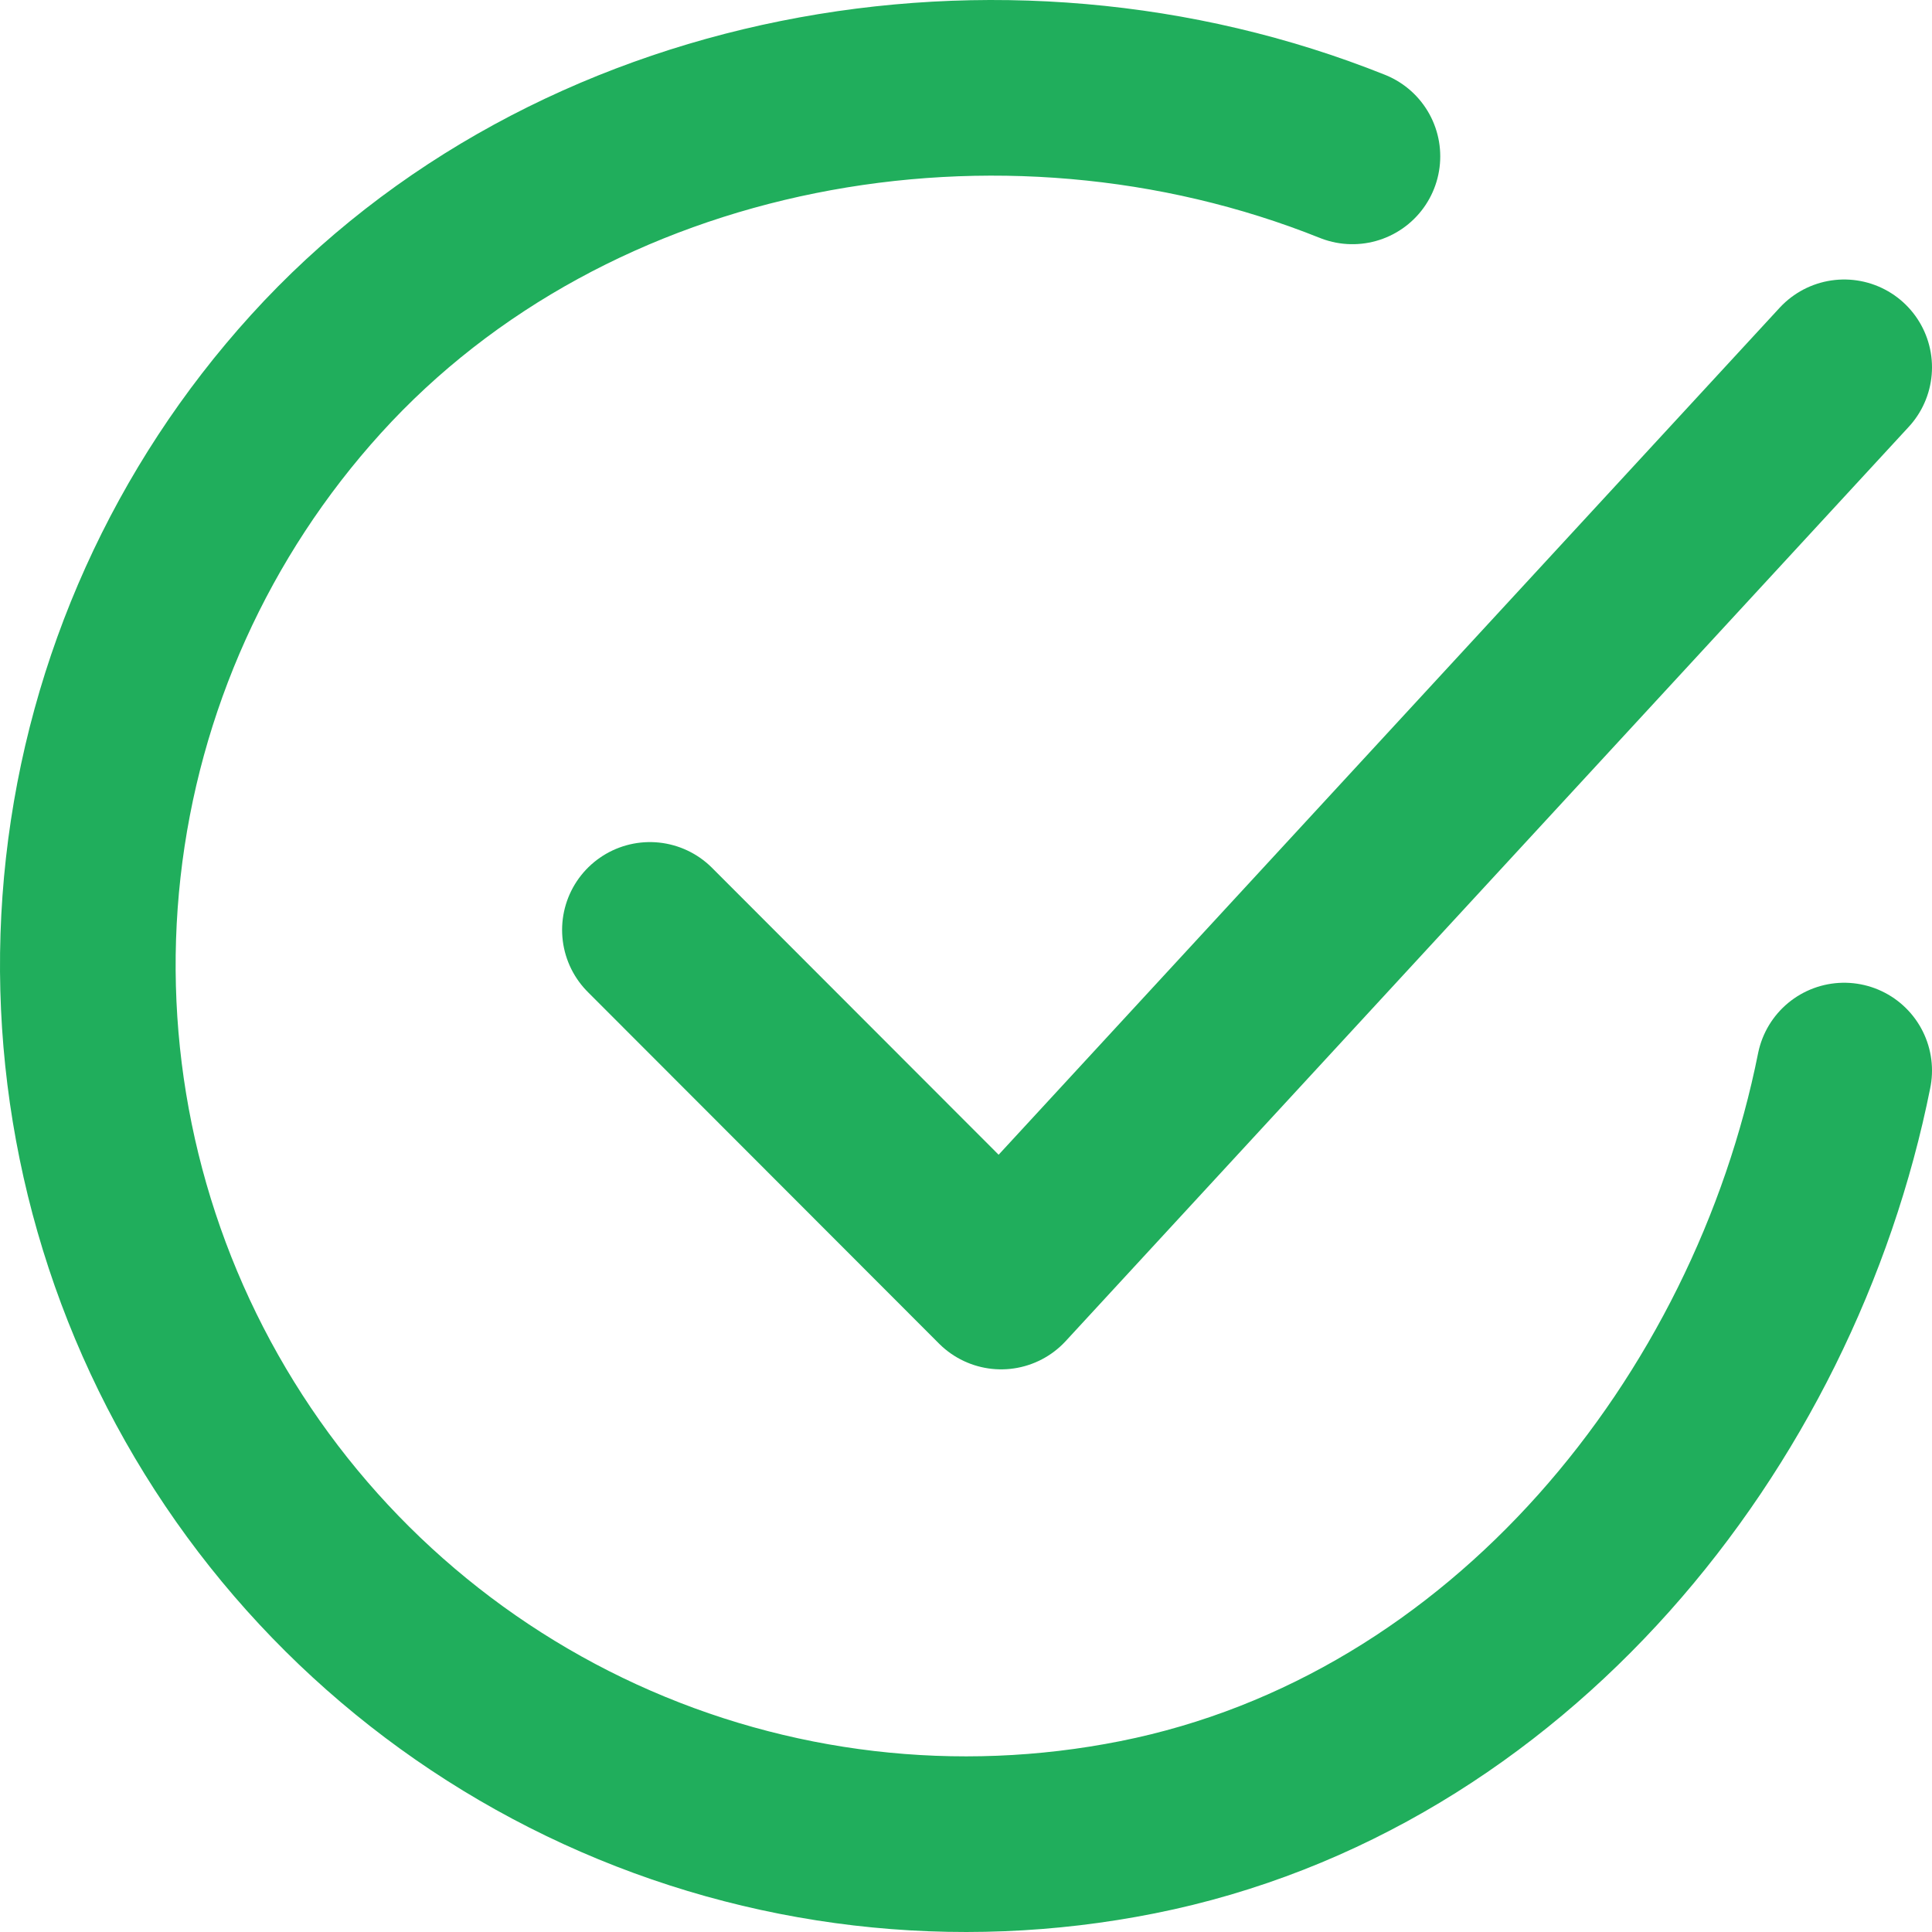 <svg width="66" height="66" viewBox="0 0 66 66" fill="none" xmlns="http://www.w3.org/2000/svg">
<path d="M63 36.572C60.6 48.584 51.553 59.894 38.857 62.422C32.666 63.656 26.243 62.903 20.503 60.271C14.764 57.639 10 53.261 6.891 47.761C3.781 42.26 2.485 35.918 3.185 29.637C3.886 23.357 6.548 17.457 10.793 12.779C19.5 3.179 34.202 0.537 46.201 5.342" stroke="#20AE5C" stroke-width="6" stroke-linecap="round" stroke-linejoin="round"/>
<path d="M22.202 31.767L34.201 43.779L63 12.548" stroke="#20AE5C" stroke-width="6" stroke-linecap="round" stroke-linejoin="round"/>
</svg>
